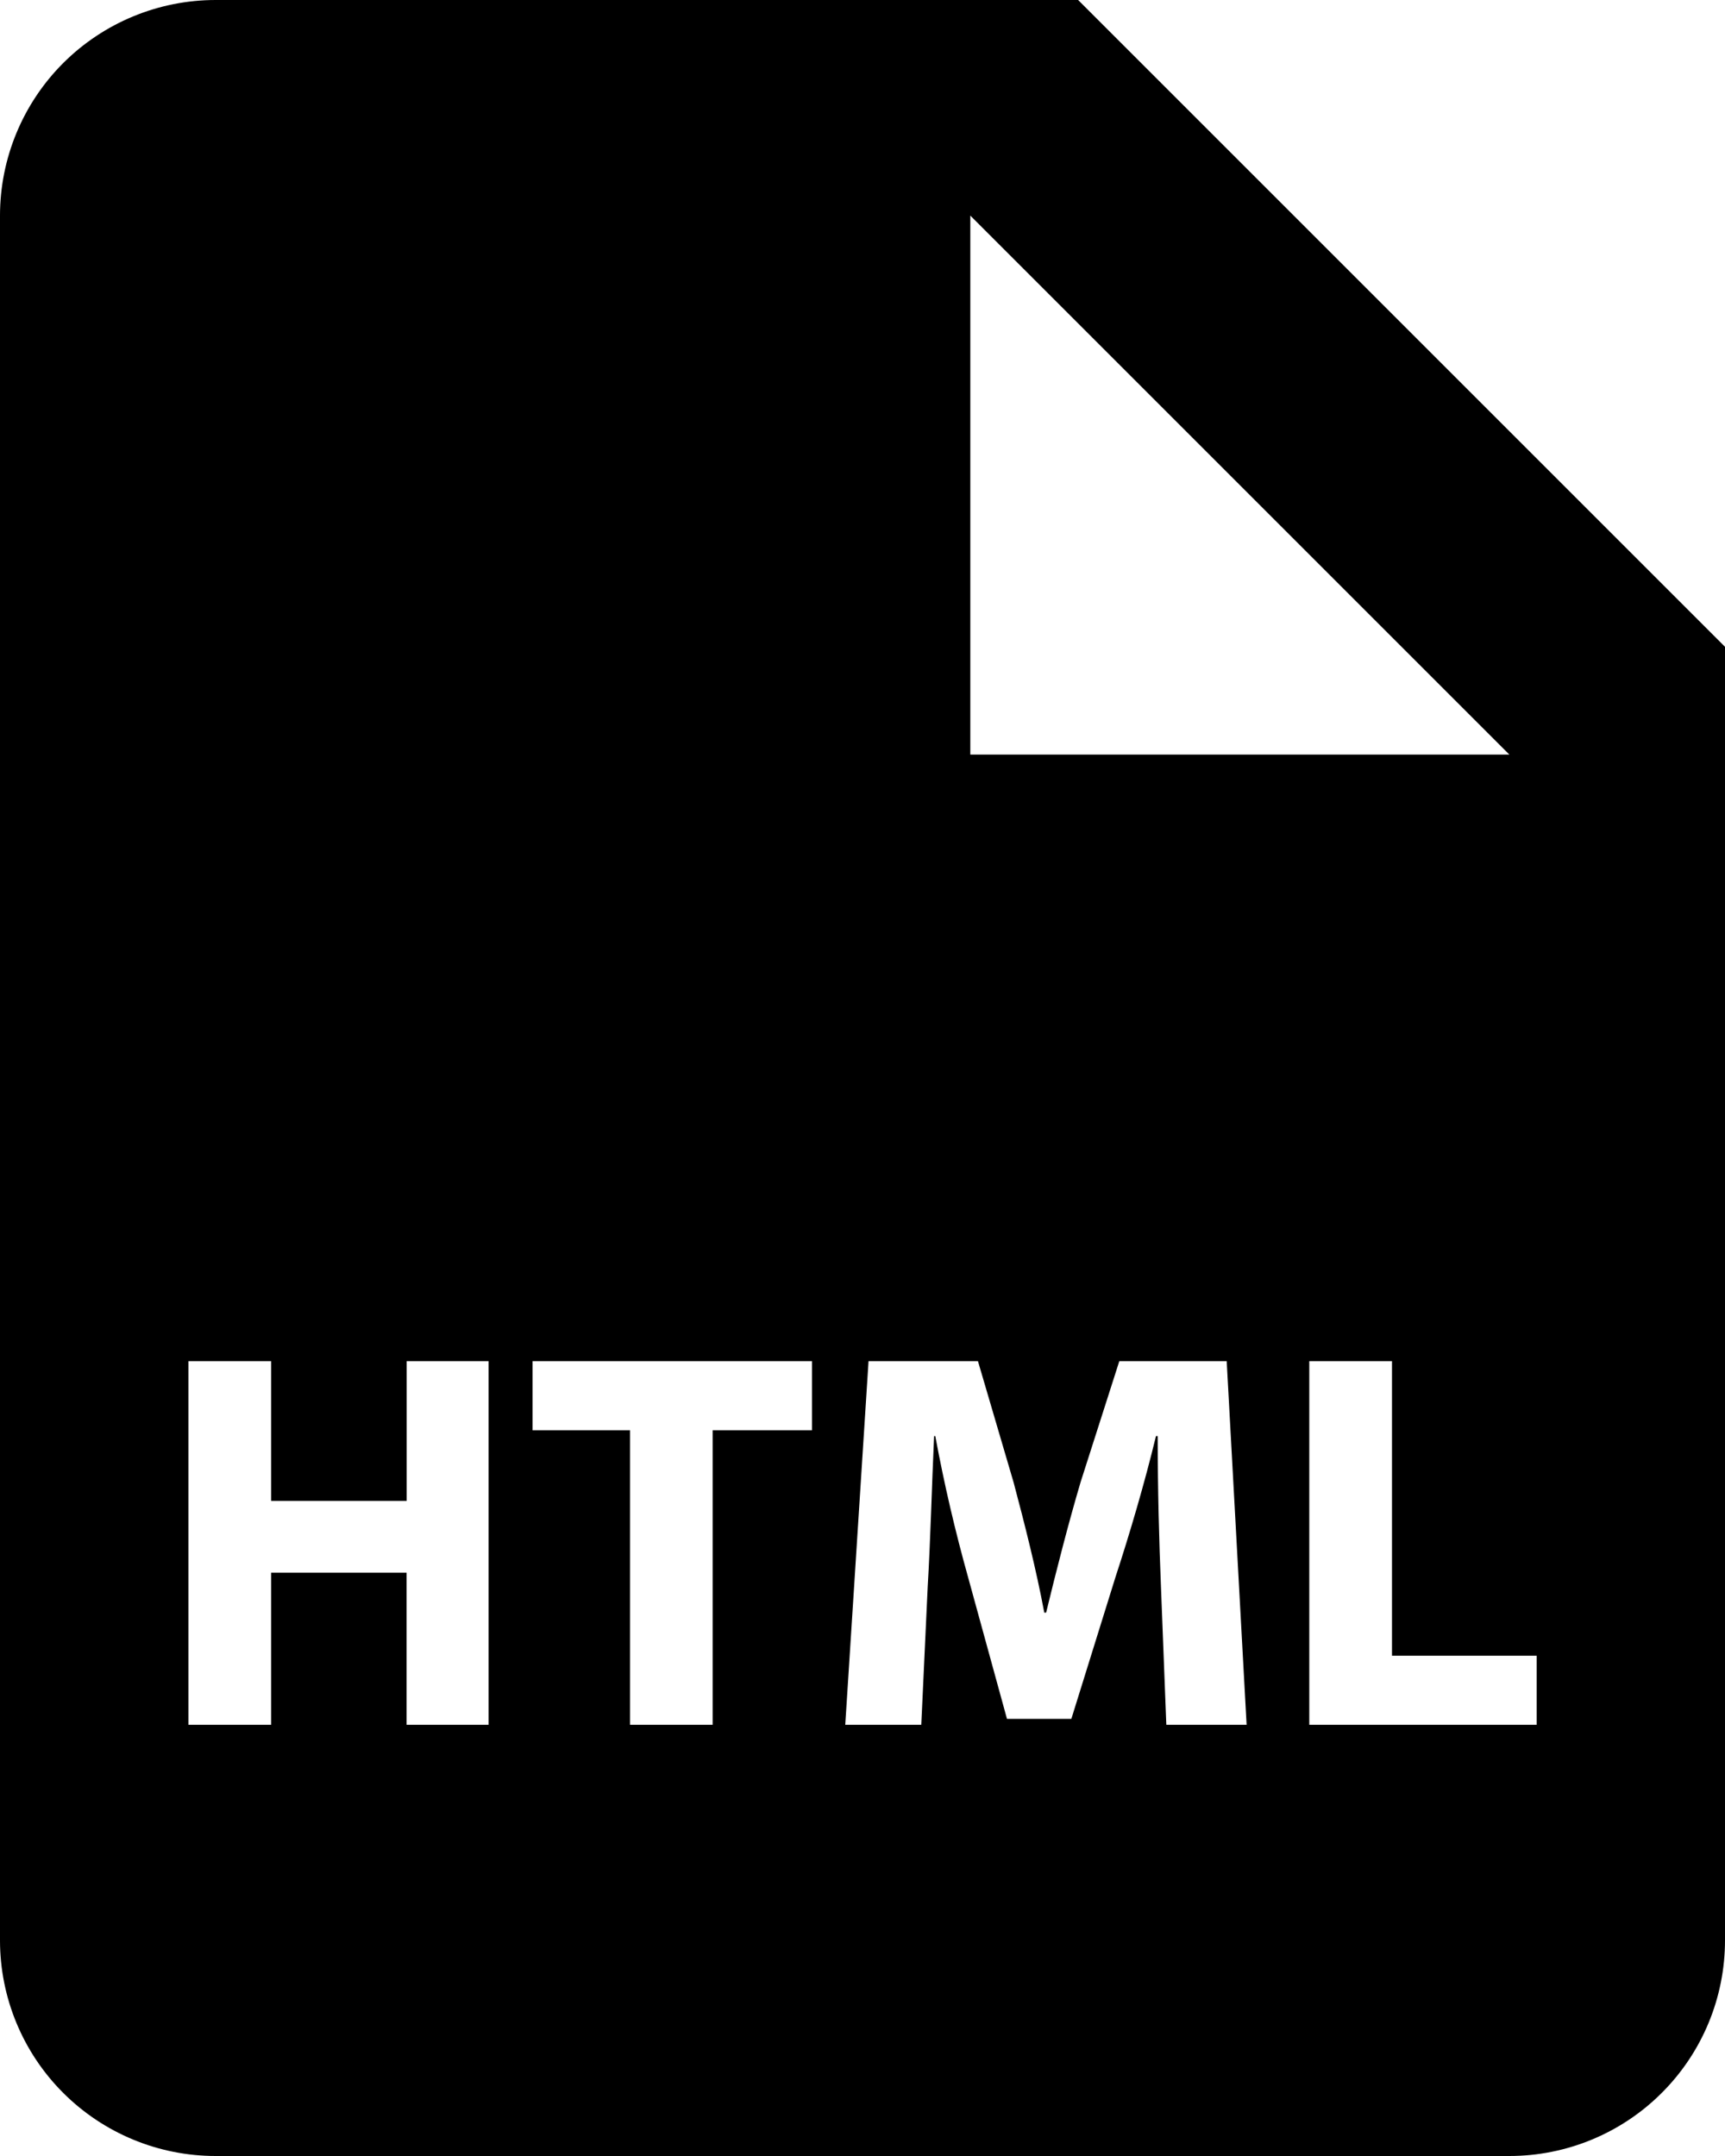 <svg width="40" height="50" viewBox="0 0 40 50" fill="none" xmlns="http://www.w3.org/2000/svg">
<path d="M25 0H5C3.674 0 2.402 0.527 1.464 1.464C0.527 2.402 0 3.674 0 5V45C0 46.326 0.527 47.598 1.464 48.535C2.402 49.473 3.674 50 5 50H35C36.326 50 37.598 49.473 38.535 48.535C39.473 47.598 40 46.326 40 45V15L25 0ZM22.5 5L35 17.5H22.5V5ZM11.328 40H9.428V36.472H6.287V40H4.37V31.567H6.287V34.807H9.43V31.567H11.33V40H11.328ZM18.828 33.17H16.525V40H14.61V33.17H12.348V31.567H18.828V33.17ZM27.045 40L26.92 36.773C26.878 35.76 26.845 34.532 26.845 33.305H26.805C26.545 34.383 26.192 35.583 25.867 36.572L24.843 39.862H23.35L22.453 36.595C22.149 35.51 21.893 34.413 21.688 33.305H21.66C21.608 34.445 21.575 35.745 21.512 36.795L21.363 40H19.6L20.14 31.567H22.677L23.505 34.383C23.765 35.36 24.03 36.41 24.215 37.398H24.258C24.495 36.42 24.78 35.307 25.058 34.37L25.955 31.567H28.445L28.907 40H27.045ZM35.63 40H30.36V31.567H32.278V38.398H35.633V40H35.63Z" fill="black"/>
</svg>
